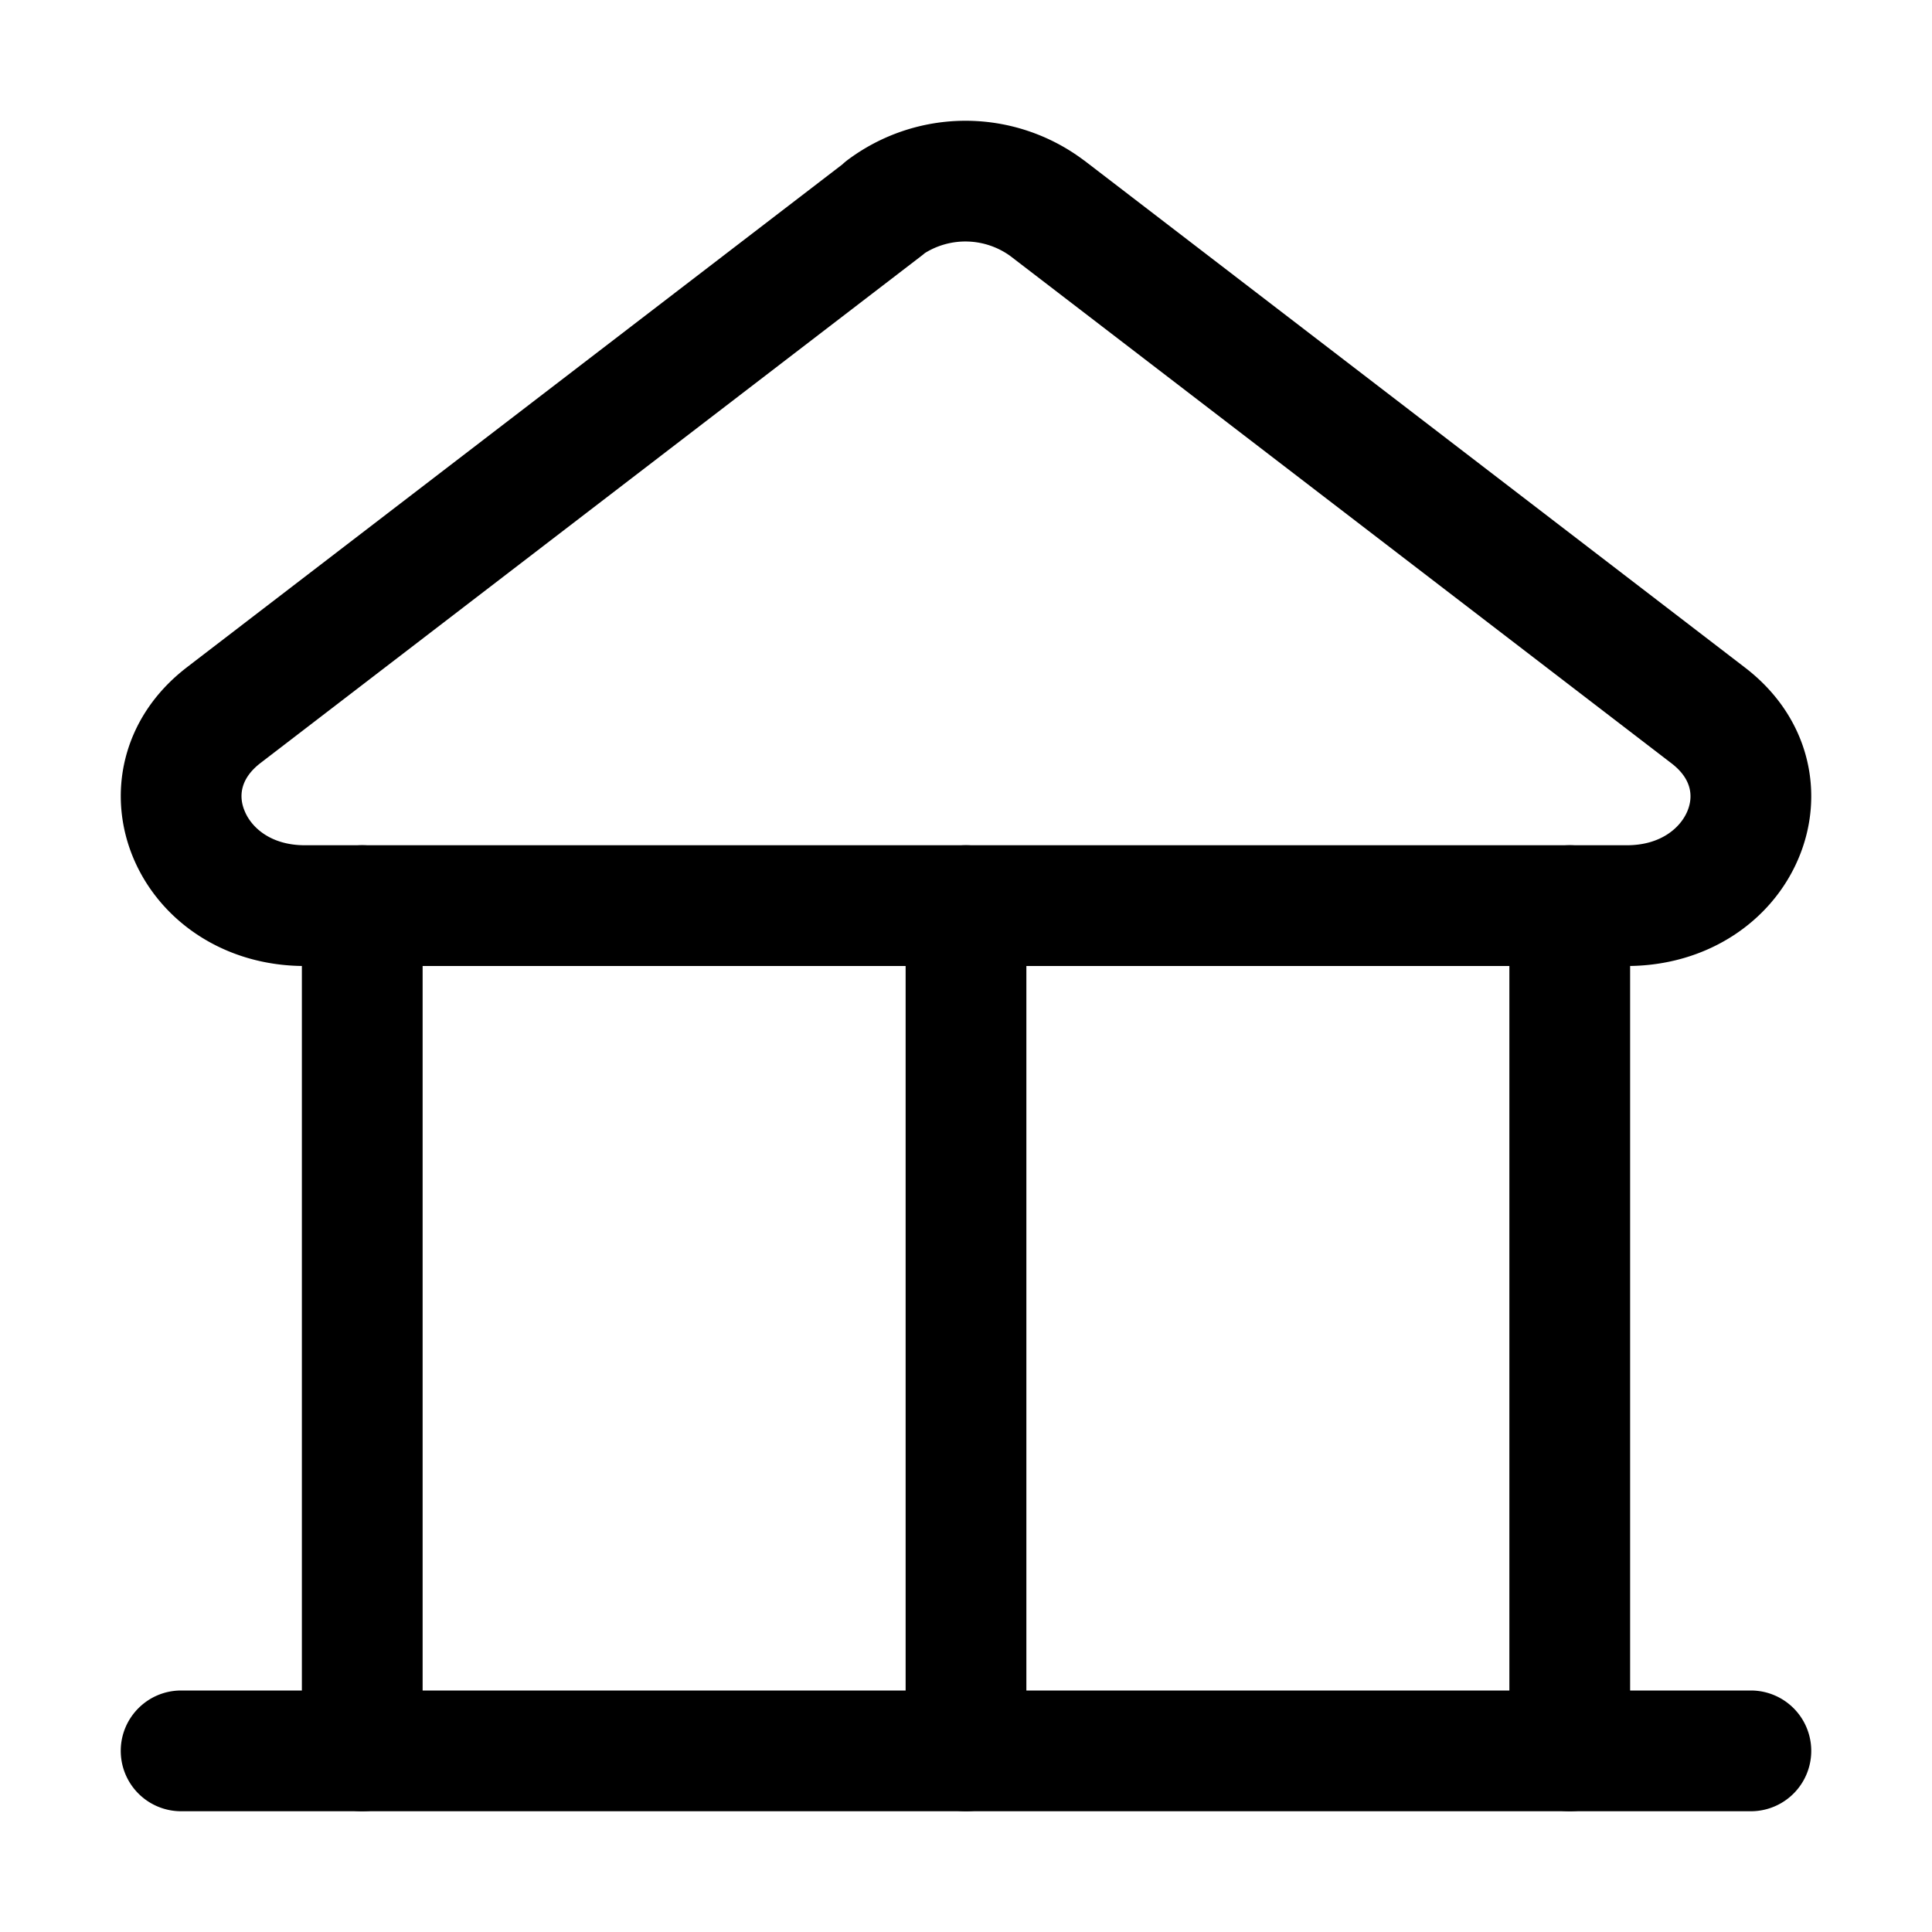 <svg xmlns="http://www.w3.org/2000/svg" width="20" height="20" fill="currentColor" viewBox="0 0 20 20">
  <path fill-rule="evenodd" d="M1.25 18.125c0-.345.28-.625.625-.625h16.25a.625.625 0 1 1 0 1.25H1.875a.625.625 0 0 1-.625-.625ZM11.221 1.66h.001l6.84 5.249c.68.52.838 1.32.553 1.984-.277.648-.944 1.107-1.774 1.107H3.155c-.828 0-1.493-.46-1.77-1.107-.283-.662-.129-1.462.547-1.983l.001-.001L8.72 1.702a.628.628 0 0 1 .048-.041 2.038 2.038 0 0 1 2.453-.001Zm-1.647.96a.633.633 0 0 1-.037.03L2.695 7.9c-.212.164-.226.35-.16.501.07.167.27.349.62.349h13.686c.354 0 .554-.183.625-.349.064-.15.052-.335-.164-.5l-6.845-5.252a.794.794 0 0 0-.883-.029Z" clip-rule="evenodd"/>
  <path fill-rule="evenodd" d="M10 8.75c.345 0 .625.28.625.625v8.75a.625.625 0 1 1-1.25 0v-8.75c0-.345.28-.625.625-.625Zm-6.25 0c.345 0 .625.28.625.625v8.75a.625.625 0 1 1-1.25 0v-8.75c0-.345.28-.625.625-.625Zm12.5 0c.345 0 .625.28.625.625v8.75a.625.625 0 1 1-1.25 0v-8.75c0-.345.28-.625.625-.625Z" clip-rule="evenodd"/>
</svg>
